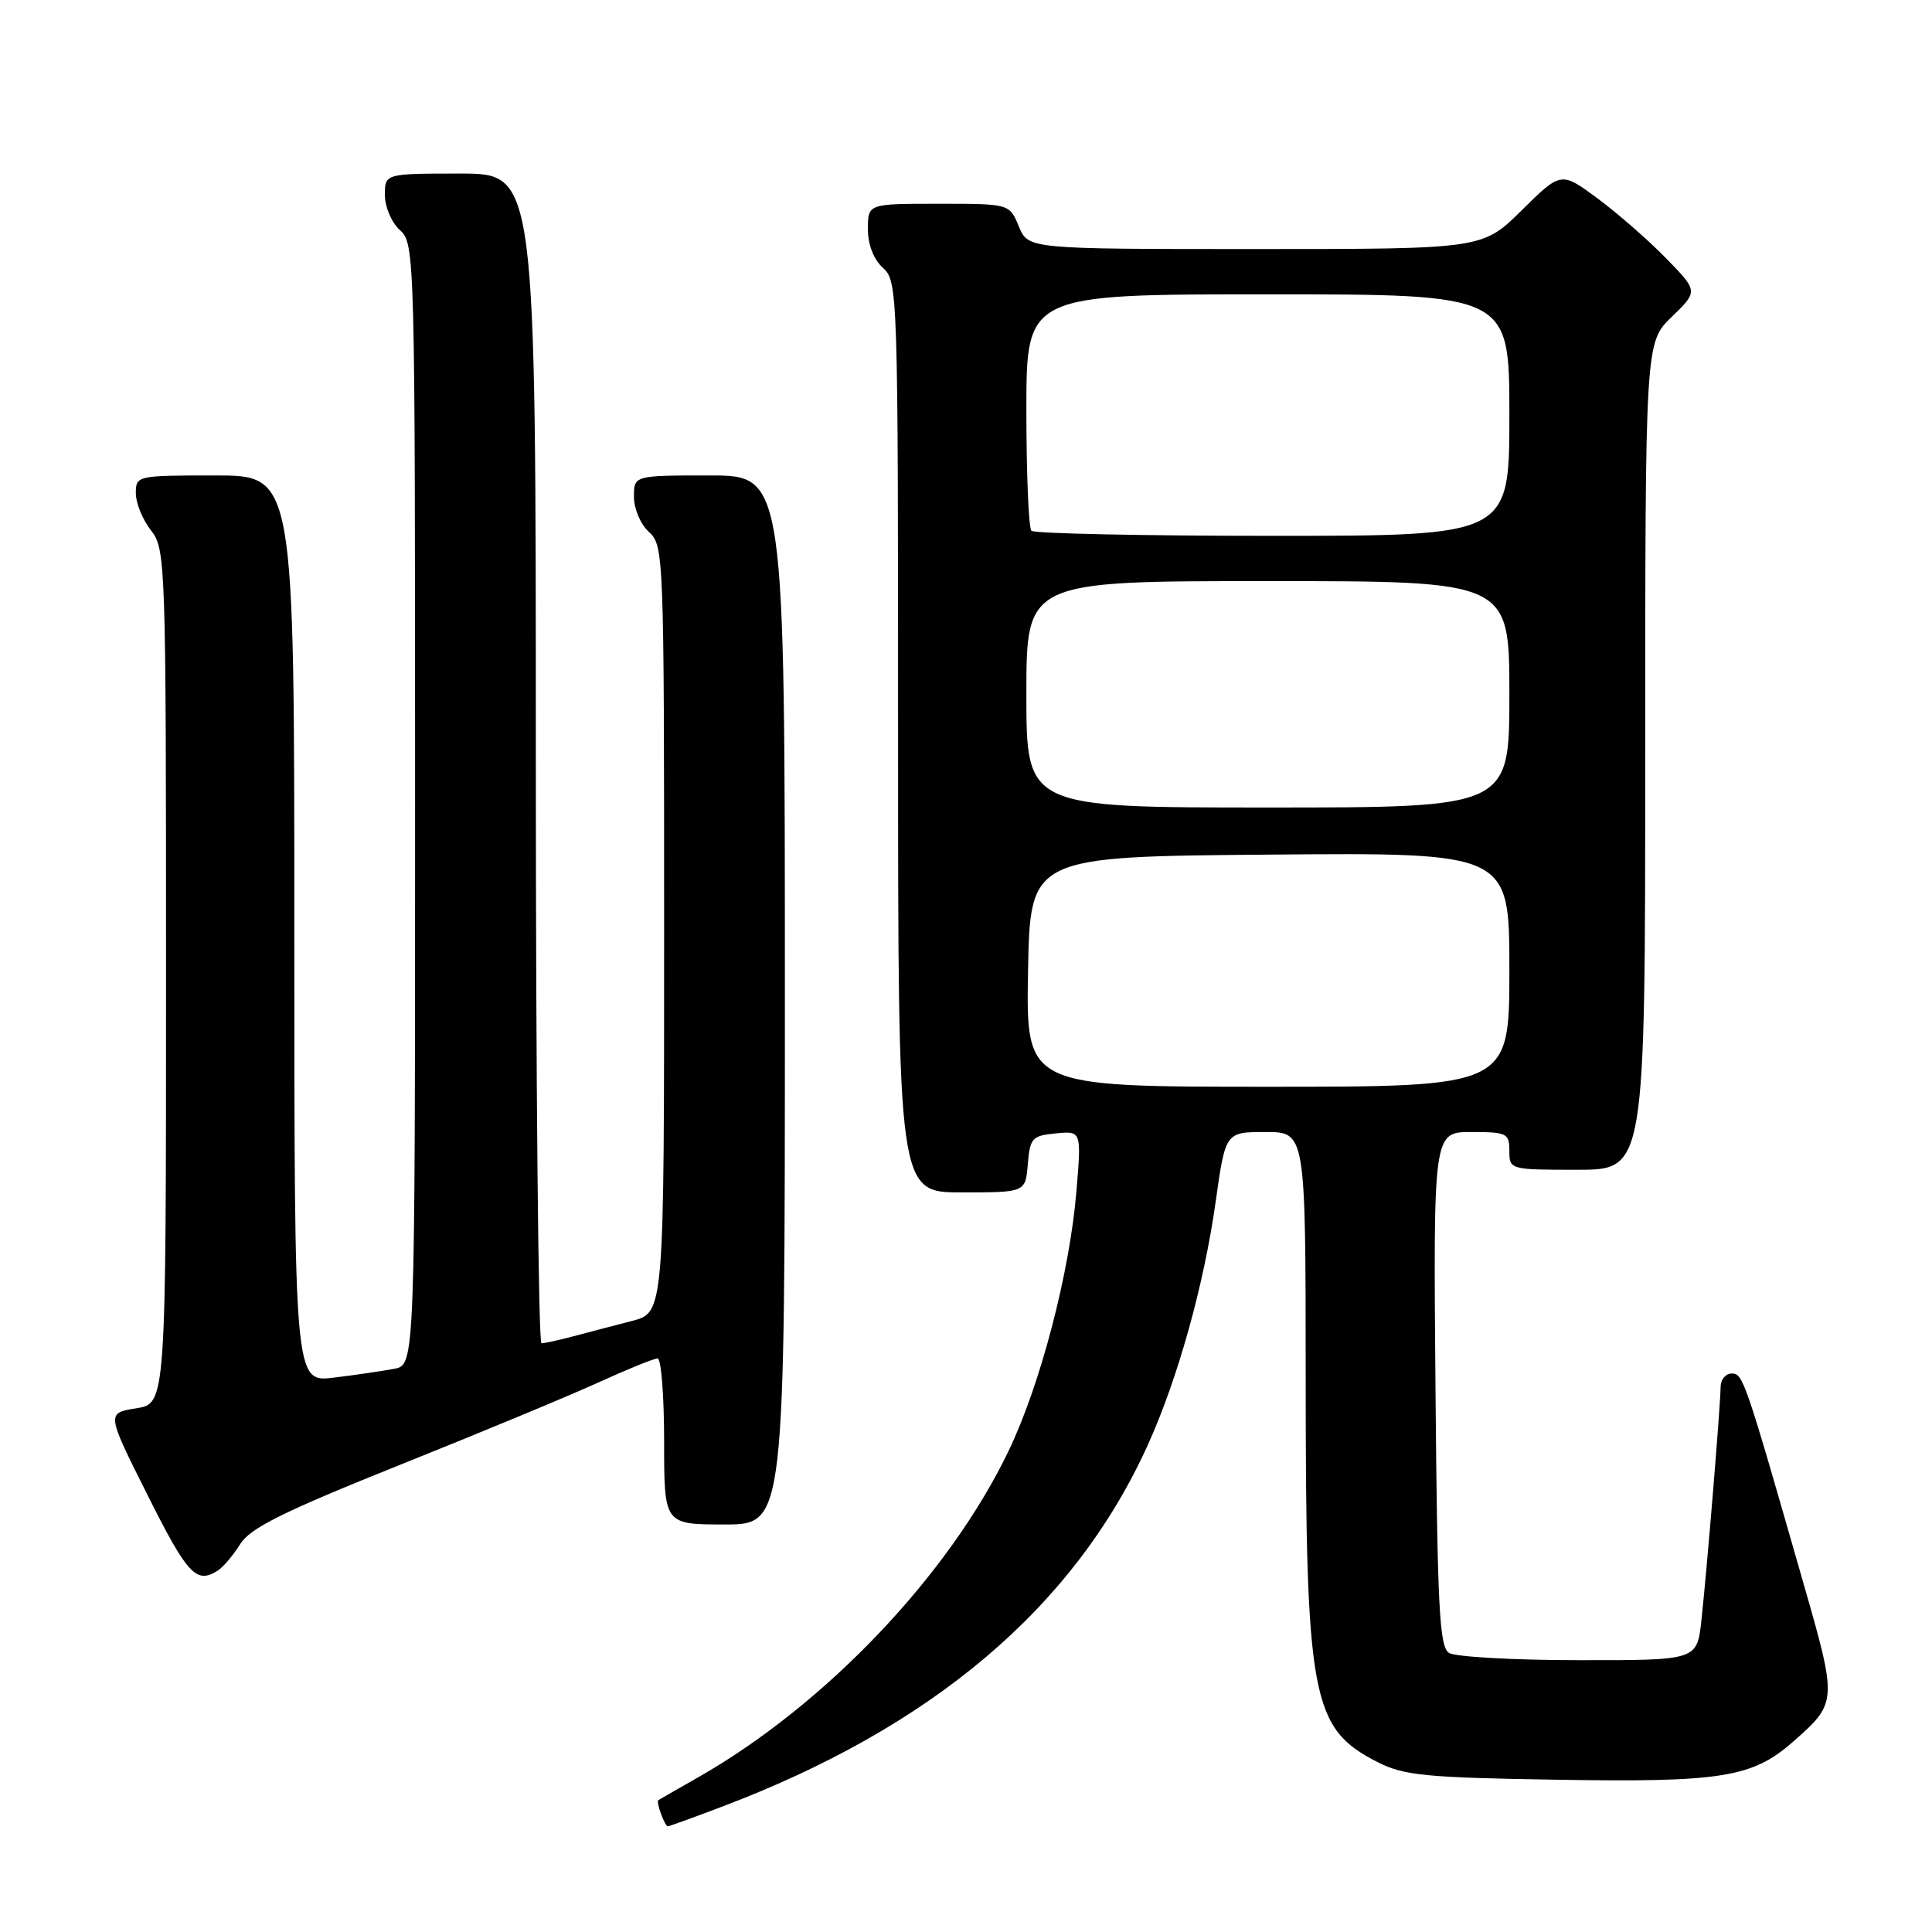 <?xml version="1.0" encoding="UTF-8" standalone="no"?>
<!DOCTYPE svg PUBLIC "-//W3C//DTD SVG 1.1//EN" "http://www.w3.org/Graphics/SVG/1.1/DTD/svg11.dtd" >
<svg xmlns="http://www.w3.org/2000/svg" xmlns:xlink="http://www.w3.org/1999/xlink" version="1.1" viewBox="0 0 256 256">
 <g >
 <path fill="currentColor"
d=" M 95.39 239.50 C 123.50 228.92 142.34 212.97 152.08 191.49 C 156.06 182.70 159.52 170.31 161.08 159.25 C 162.38 150.00 162.38 150.00 167.69 150.00 C 173.00 150.00 173.00 150.00 173.01 182.25 C 173.01 225.10 173.74 229.02 182.56 233.50 C 186.02 235.26 188.88 235.54 206.12 235.82 C 228.07 236.19 232.19 235.53 237.55 230.82 C 243.47 225.62 243.48 225.51 238.96 209.77 C 231.19 182.66 230.97 182.00 229.46 182.00 C 228.66 182.00 228.00 182.79 227.99 183.75 C 227.98 186.16 226.15 208.32 225.44 214.75 C 224.86 220.00 224.86 220.00 209.18 219.98 C 200.56 219.98 192.82 219.54 192.00 219.02 C 190.72 218.22 190.46 212.99 190.21 184.04 C 189.92 150.00 189.92 150.00 194.96 150.00 C 199.67 150.00 200.00 150.16 200.00 152.50 C 200.00 154.98 200.07 155.00 209.00 155.00 C 218.00 155.00 218.00 155.00 218.00 100.20 C 218.00 45.39 218.00 45.39 221.51 41.99 C 225.02 38.59 225.02 38.59 220.76 34.22 C 218.42 31.82 214.33 28.25 211.67 26.28 C 206.85 22.72 206.85 22.72 201.64 27.86 C 196.44 33.00 196.44 33.00 166.34 33.00 C 136.24 33.00 136.24 33.00 135.00 30.00 C 133.76 27.00 133.76 27.00 124.38 27.00 C 115.00 27.00 115.00 27.00 115.00 30.35 C 115.00 32.42 115.76 34.38 117.00 35.50 C 118.96 37.27 119.00 38.58 119.00 97.65 C 119.00 158.00 119.00 158.00 127.44 158.00 C 135.88 158.00 135.88 158.00 136.19 154.25 C 136.48 150.79 136.76 150.48 139.90 150.18 C 143.30 149.85 143.30 149.85 142.63 157.87 C 141.73 168.68 137.84 183.54 133.62 192.30 C 125.72 208.72 109.39 225.88 92.50 235.51 C 89.75 237.07 87.38 238.44 87.23 238.53 C 86.90 238.75 88.09 242.00 88.49 242.00 C 88.64 242.00 91.75 240.88 95.39 239.50 Z  M 28.83 208.13 C 29.56 207.67 30.91 206.08 31.83 204.60 C 33.16 202.47 37.49 200.32 53.00 194.10 C 63.73 189.81 75.60 184.87 79.39 183.14 C 83.18 181.41 86.66 180.00 87.14 180.00 C 87.61 180.00 88.00 184.95 88.00 191.00 C 88.00 202.00 88.00 202.00 96.00 202.00 C 104.00 202.00 104.00 202.00 104.00 132.50 C 104.00 63.00 104.00 63.00 94.00 63.00 C 84.00 63.00 84.00 63.00 84.00 65.85 C 84.00 67.42 84.89 69.50 86.00 70.50 C 87.95 72.26 88.00 73.58 88.00 123.12 C 88.00 173.92 88.00 173.92 83.75 175.03 C 81.41 175.63 77.92 176.55 76.00 177.06 C 74.08 177.57 72.16 177.99 71.75 177.99 C 71.34 178.00 71.00 143.12 71.00 100.50 C 71.00 23.00 71.00 23.00 61.00 23.00 C 51.00 23.00 51.00 23.00 51.00 25.85 C 51.00 27.42 51.89 29.50 53.00 30.50 C 54.97 32.28 55.00 33.58 55.00 106.58 C 55.00 180.84 55.00 180.84 52.25 181.37 C 50.74 181.66 47.14 182.19 44.25 182.54 C 39.00 183.19 39.00 183.19 39.00 123.09 C 39.00 63.00 39.00 63.00 28.50 63.00 C 18.13 63.00 18.00 63.03 18.00 65.37 C 18.00 66.67 18.90 68.87 20.00 70.27 C 21.95 72.75 22.00 74.33 22.00 129.40 C 22.00 185.98 22.00 185.98 18.05 186.61 C 14.10 187.24 14.10 187.24 19.56 198.12 C 24.84 208.66 26.01 209.91 28.83 208.13 Z  M 136.22 128.75 C 136.50 113.50 136.50 113.50 168.25 113.24 C 200.00 112.97 200.00 112.97 200.00 128.49 C 200.00 144.00 200.00 144.00 167.97 144.00 C 135.95 144.00 135.95 144.00 136.22 128.75 Z  M 136.00 92.00 C 136.00 77.00 136.00 77.00 168.00 77.00 C 200.00 77.00 200.00 77.00 200.00 92.00 C 200.00 107.00 200.00 107.00 168.00 107.00 C 136.00 107.00 136.00 107.00 136.00 92.00 Z  M 136.67 70.33 C 136.30 69.97 136.00 62.77 136.00 54.33 C 136.00 39.00 136.00 39.00 168.00 39.00 C 200.00 39.00 200.00 39.00 200.00 55.00 C 200.00 71.00 200.00 71.00 168.67 71.00 C 151.43 71.00 137.03 70.70 136.67 70.33 Z "/>
</g>
</svg>
